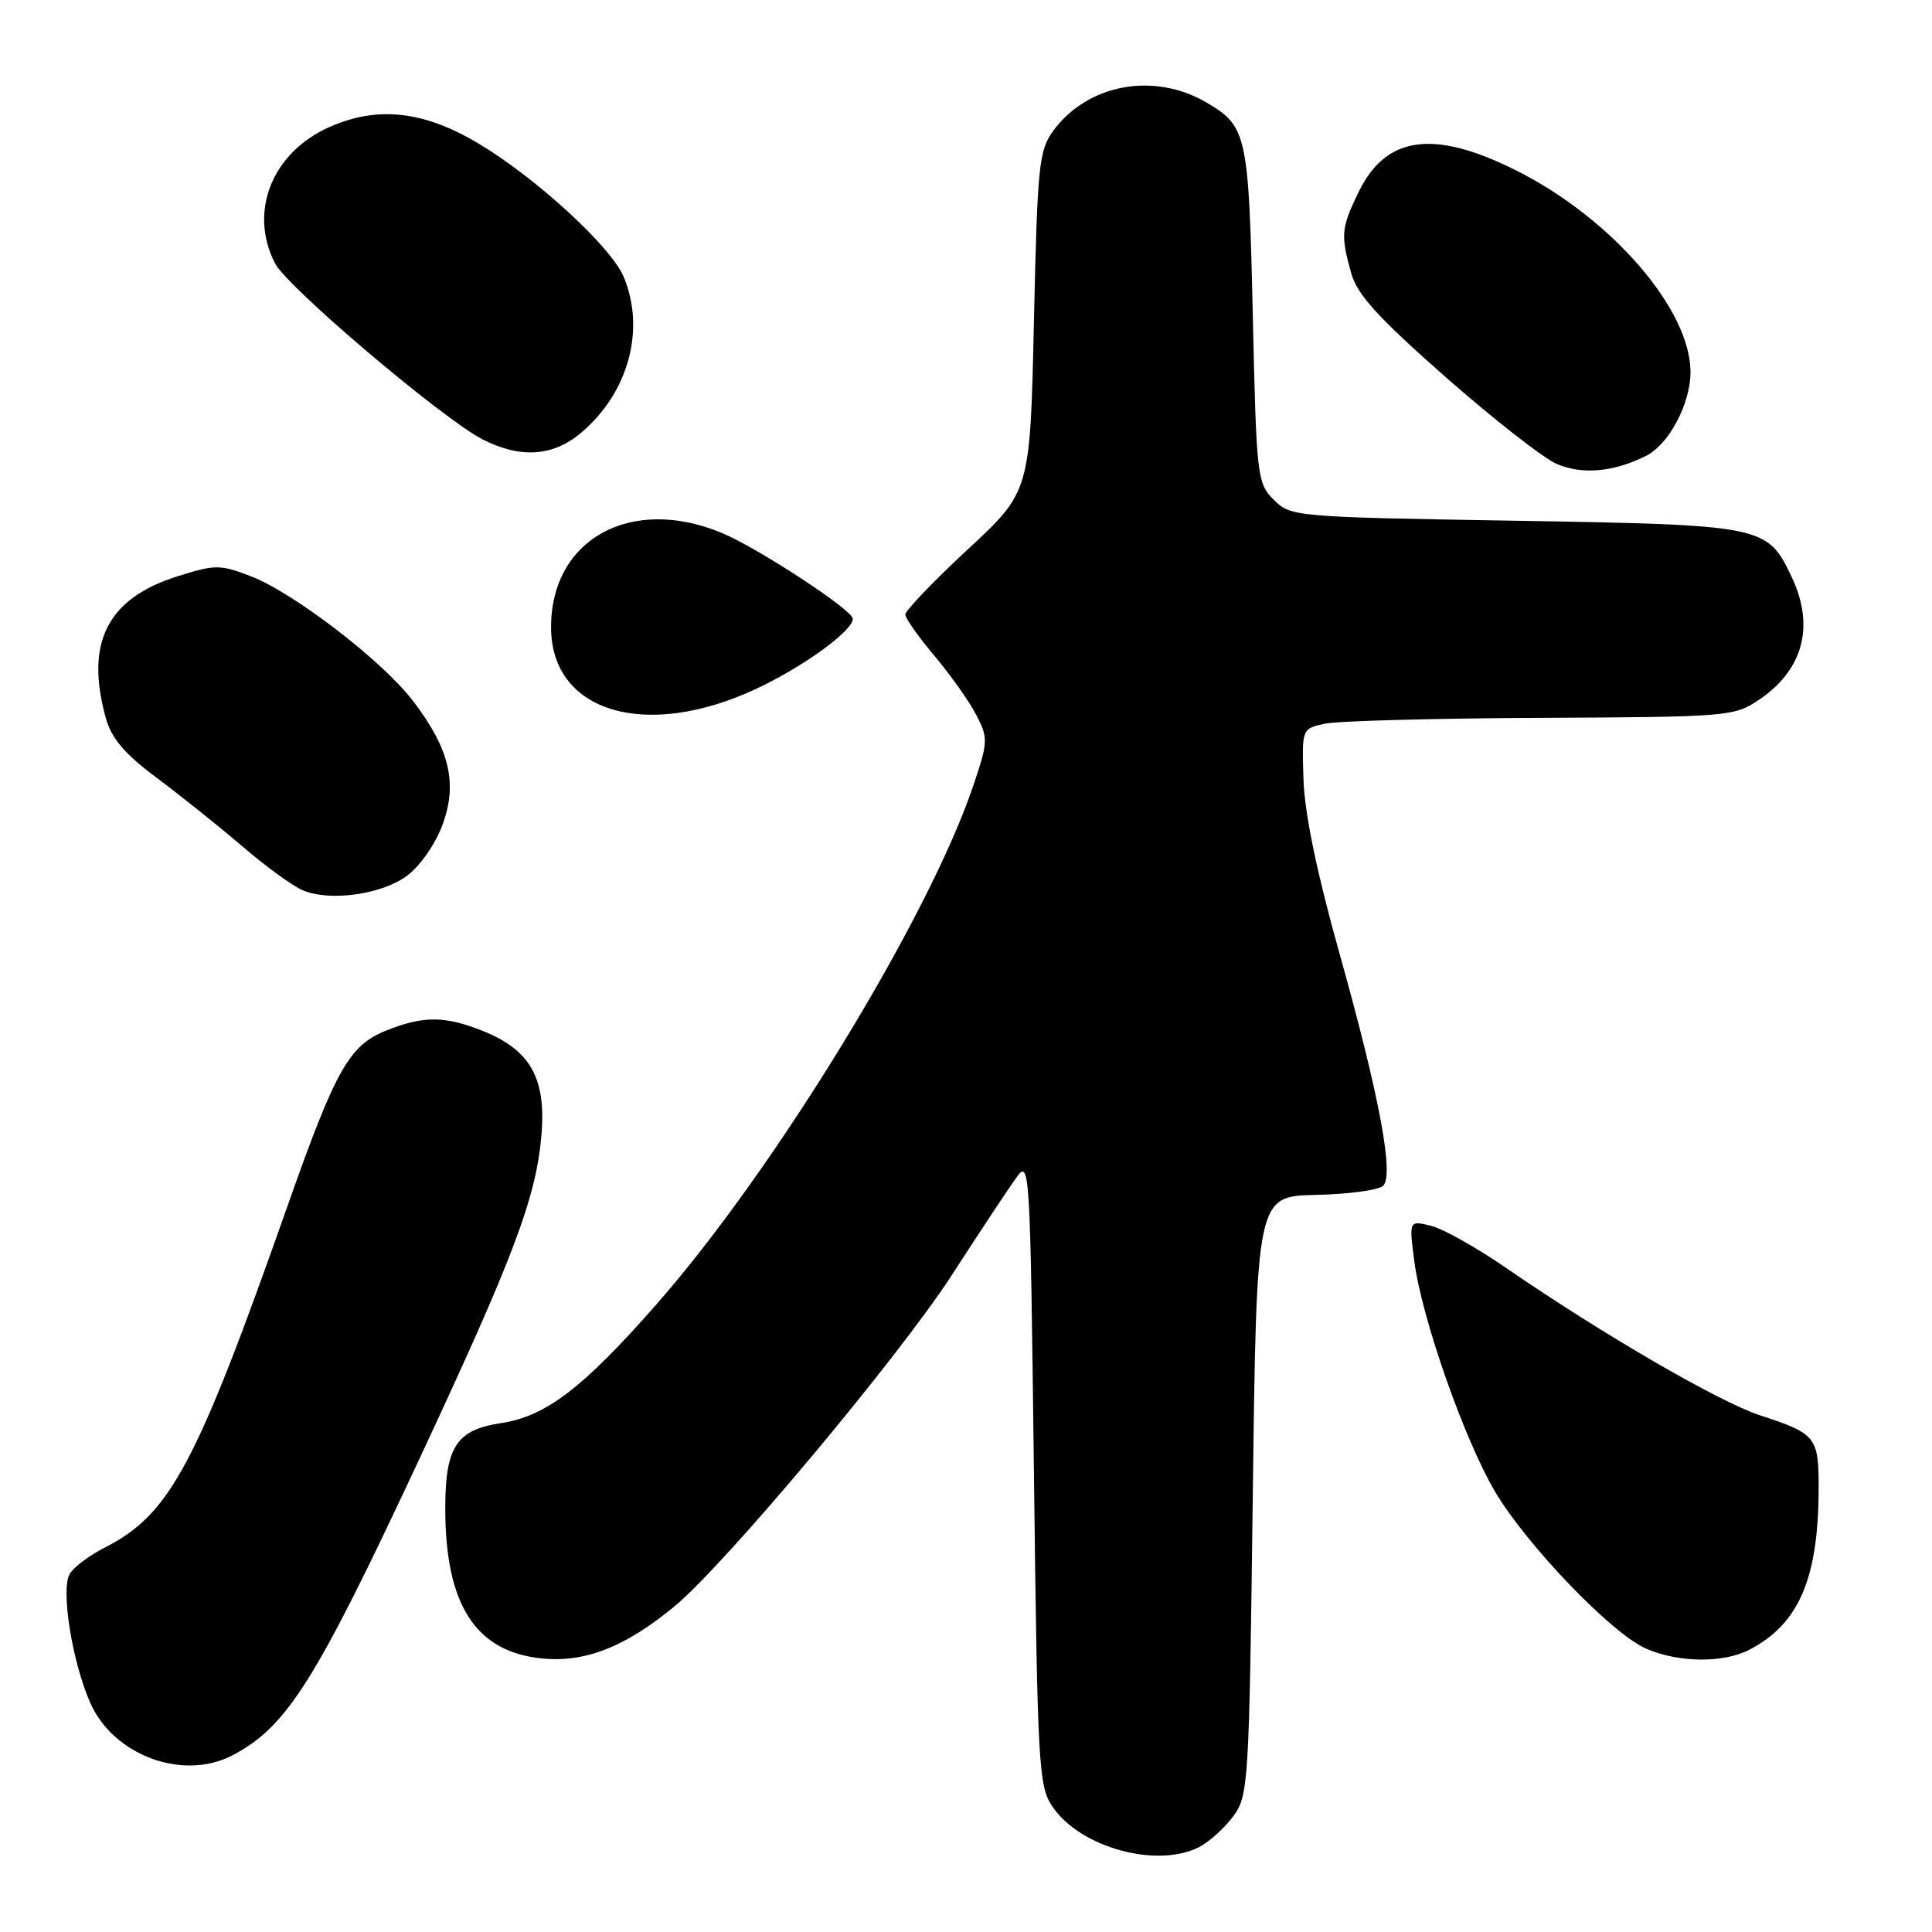 <?xml version="1.0" encoding="UTF-8" standalone="no"?>
<!DOCTYPE svg PUBLIC "-//W3C//DTD SVG 1.1//EN" "http://www.w3.org/Graphics/SVG/1.1/DTD/svg11.dtd" >
<svg xmlns="http://www.w3.org/2000/svg" xmlns:xlink="http://www.w3.org/1999/xlink" version="1.1" viewBox="0 0 256 256">
 <g >
 <path fill="currentColor"
d=" M 158.90 244.74 C 160.23 244.06 162.25 242.23 163.40 240.68 C 165.43 237.95 165.52 236.49 166.00 198.18 C 166.50 158.50 166.50 158.50 174.37 158.33 C 178.69 158.24 182.71 157.69 183.28 157.12 C 184.75 155.65 182.74 145.02 177.35 125.83 C 174.50 115.66 172.87 107.77 172.72 103.36 C 172.50 96.56 172.50 96.56 175.50 95.90 C 177.15 95.53 190.02 95.18 204.10 95.12 C 229.00 95.00 229.80 94.94 233.09 92.72 C 238.94 88.77 240.49 82.95 237.41 76.46 C 234.17 69.63 233.79 69.56 200.78 69.00 C 171.51 68.51 171.02 68.47 168.78 66.22 C 166.58 64.03 166.48 63.19 166.00 41.72 C 165.46 17.83 165.23 16.75 159.91 13.61 C 152.95 9.50 144.13 11.11 139.57 17.32 C 137.66 19.92 137.46 21.90 137.00 42.64 C 136.50 65.14 136.50 65.14 128.21 72.82 C 123.66 77.04 119.95 80.92 119.96 81.44 C 119.98 81.95 121.73 84.43 123.85 86.94 C 125.96 89.45 128.44 92.95 129.36 94.73 C 130.95 97.80 130.93 98.28 128.97 104.09 C 123.09 121.54 102.75 154.86 87.02 172.79 C 77.27 183.90 72.34 187.68 66.39 188.57 C 60.49 189.45 59.00 191.72 59.00 199.86 C 59.00 212.69 63.03 218.91 71.89 219.76 C 77.57 220.31 82.90 218.20 89.36 212.86 C 96.09 207.30 119.02 179.91 126.09 169.00 C 129.83 163.22 133.70 157.38 134.70 156.00 C 136.45 153.57 136.51 154.68 137.00 195.00 C 137.47 234.09 137.61 236.67 139.46 239.39 C 143.13 244.82 153.31 247.61 158.90 244.74 Z  M 30.80 232.59 C 38.01 228.81 41.77 222.85 55.52 193.42 C 68.12 166.46 71.05 158.67 71.75 150.34 C 72.37 142.86 70.26 139.12 63.99 136.61 C 58.95 134.60 56.09 134.58 51.18 136.55 C 46.28 138.51 44.48 141.69 38.19 159.54 C 25.94 194.31 22.56 200.63 13.87 205.07 C 11.80 206.12 9.71 207.70 9.22 208.58 C 8.04 210.68 9.58 220.27 11.96 225.64 C 15.05 232.62 24.25 236.01 30.80 232.59 Z  M 231.80 218.60 C 238.35 215.19 240.93 209.22 240.98 197.37 C 241.00 190.39 240.67 189.97 233.24 187.55 C 227.83 185.78 212.36 176.81 199.69 168.09 C 195.74 165.36 191.20 162.81 189.60 162.42 C 186.70 161.71 186.70 161.71 187.40 167.10 C 188.37 174.62 194.04 190.79 198.10 197.65 C 202.33 204.78 213.59 216.49 218.11 218.45 C 222.44 220.33 228.34 220.39 231.80 218.60 Z  M 53.83 116.12 C 55.54 114.90 57.59 112.02 58.57 109.45 C 60.69 103.90 59.62 99.27 54.72 92.87 C 50.67 87.56 38.87 78.50 33.18 76.33 C 29.16 74.79 28.50 74.79 23.50 76.37 C 14.21 79.30 11.25 85.16 14.02 95.14 C 14.77 97.85 16.51 99.89 20.77 103.07 C 23.92 105.42 29.03 109.51 32.12 112.15 C 35.20 114.80 38.80 117.42 40.12 117.97 C 43.66 119.47 50.41 118.56 53.83 116.12 Z  M 100.25 91.25 C 106.46 88.34 113.00 83.59 113.00 81.99 C 113.00 80.84 100.39 72.58 95.63 70.61 C 83.54 65.59 72.96 71.49 73.02 83.20 C 73.08 94.41 85.62 98.12 100.25 91.25 Z  M 218.12 60.40 C 221.14 58.88 224.00 53.49 224.00 49.30 C 224.00 41.00 213.53 28.90 200.85 22.56 C 189.95 17.11 183.64 17.99 180.01 25.47 C 177.71 30.23 177.63 31.12 179.03 36.16 C 179.82 39.03 182.56 42.04 191.58 49.99 C 197.93 55.57 204.55 60.75 206.31 61.49 C 209.71 62.93 213.85 62.54 218.12 60.40 Z  M 76.97 57.37 C 83.27 52.07 85.57 43.69 82.64 36.68 C 80.98 32.72 71.22 23.73 63.54 19.10 C 56.26 14.70 50.07 13.99 43.68 16.82 C 36.05 20.19 32.91 28.06 36.45 34.91 C 38.09 38.08 58.65 55.51 63.96 58.23 C 68.93 60.77 73.27 60.49 76.97 57.37 Z "/>
</g>
</svg>